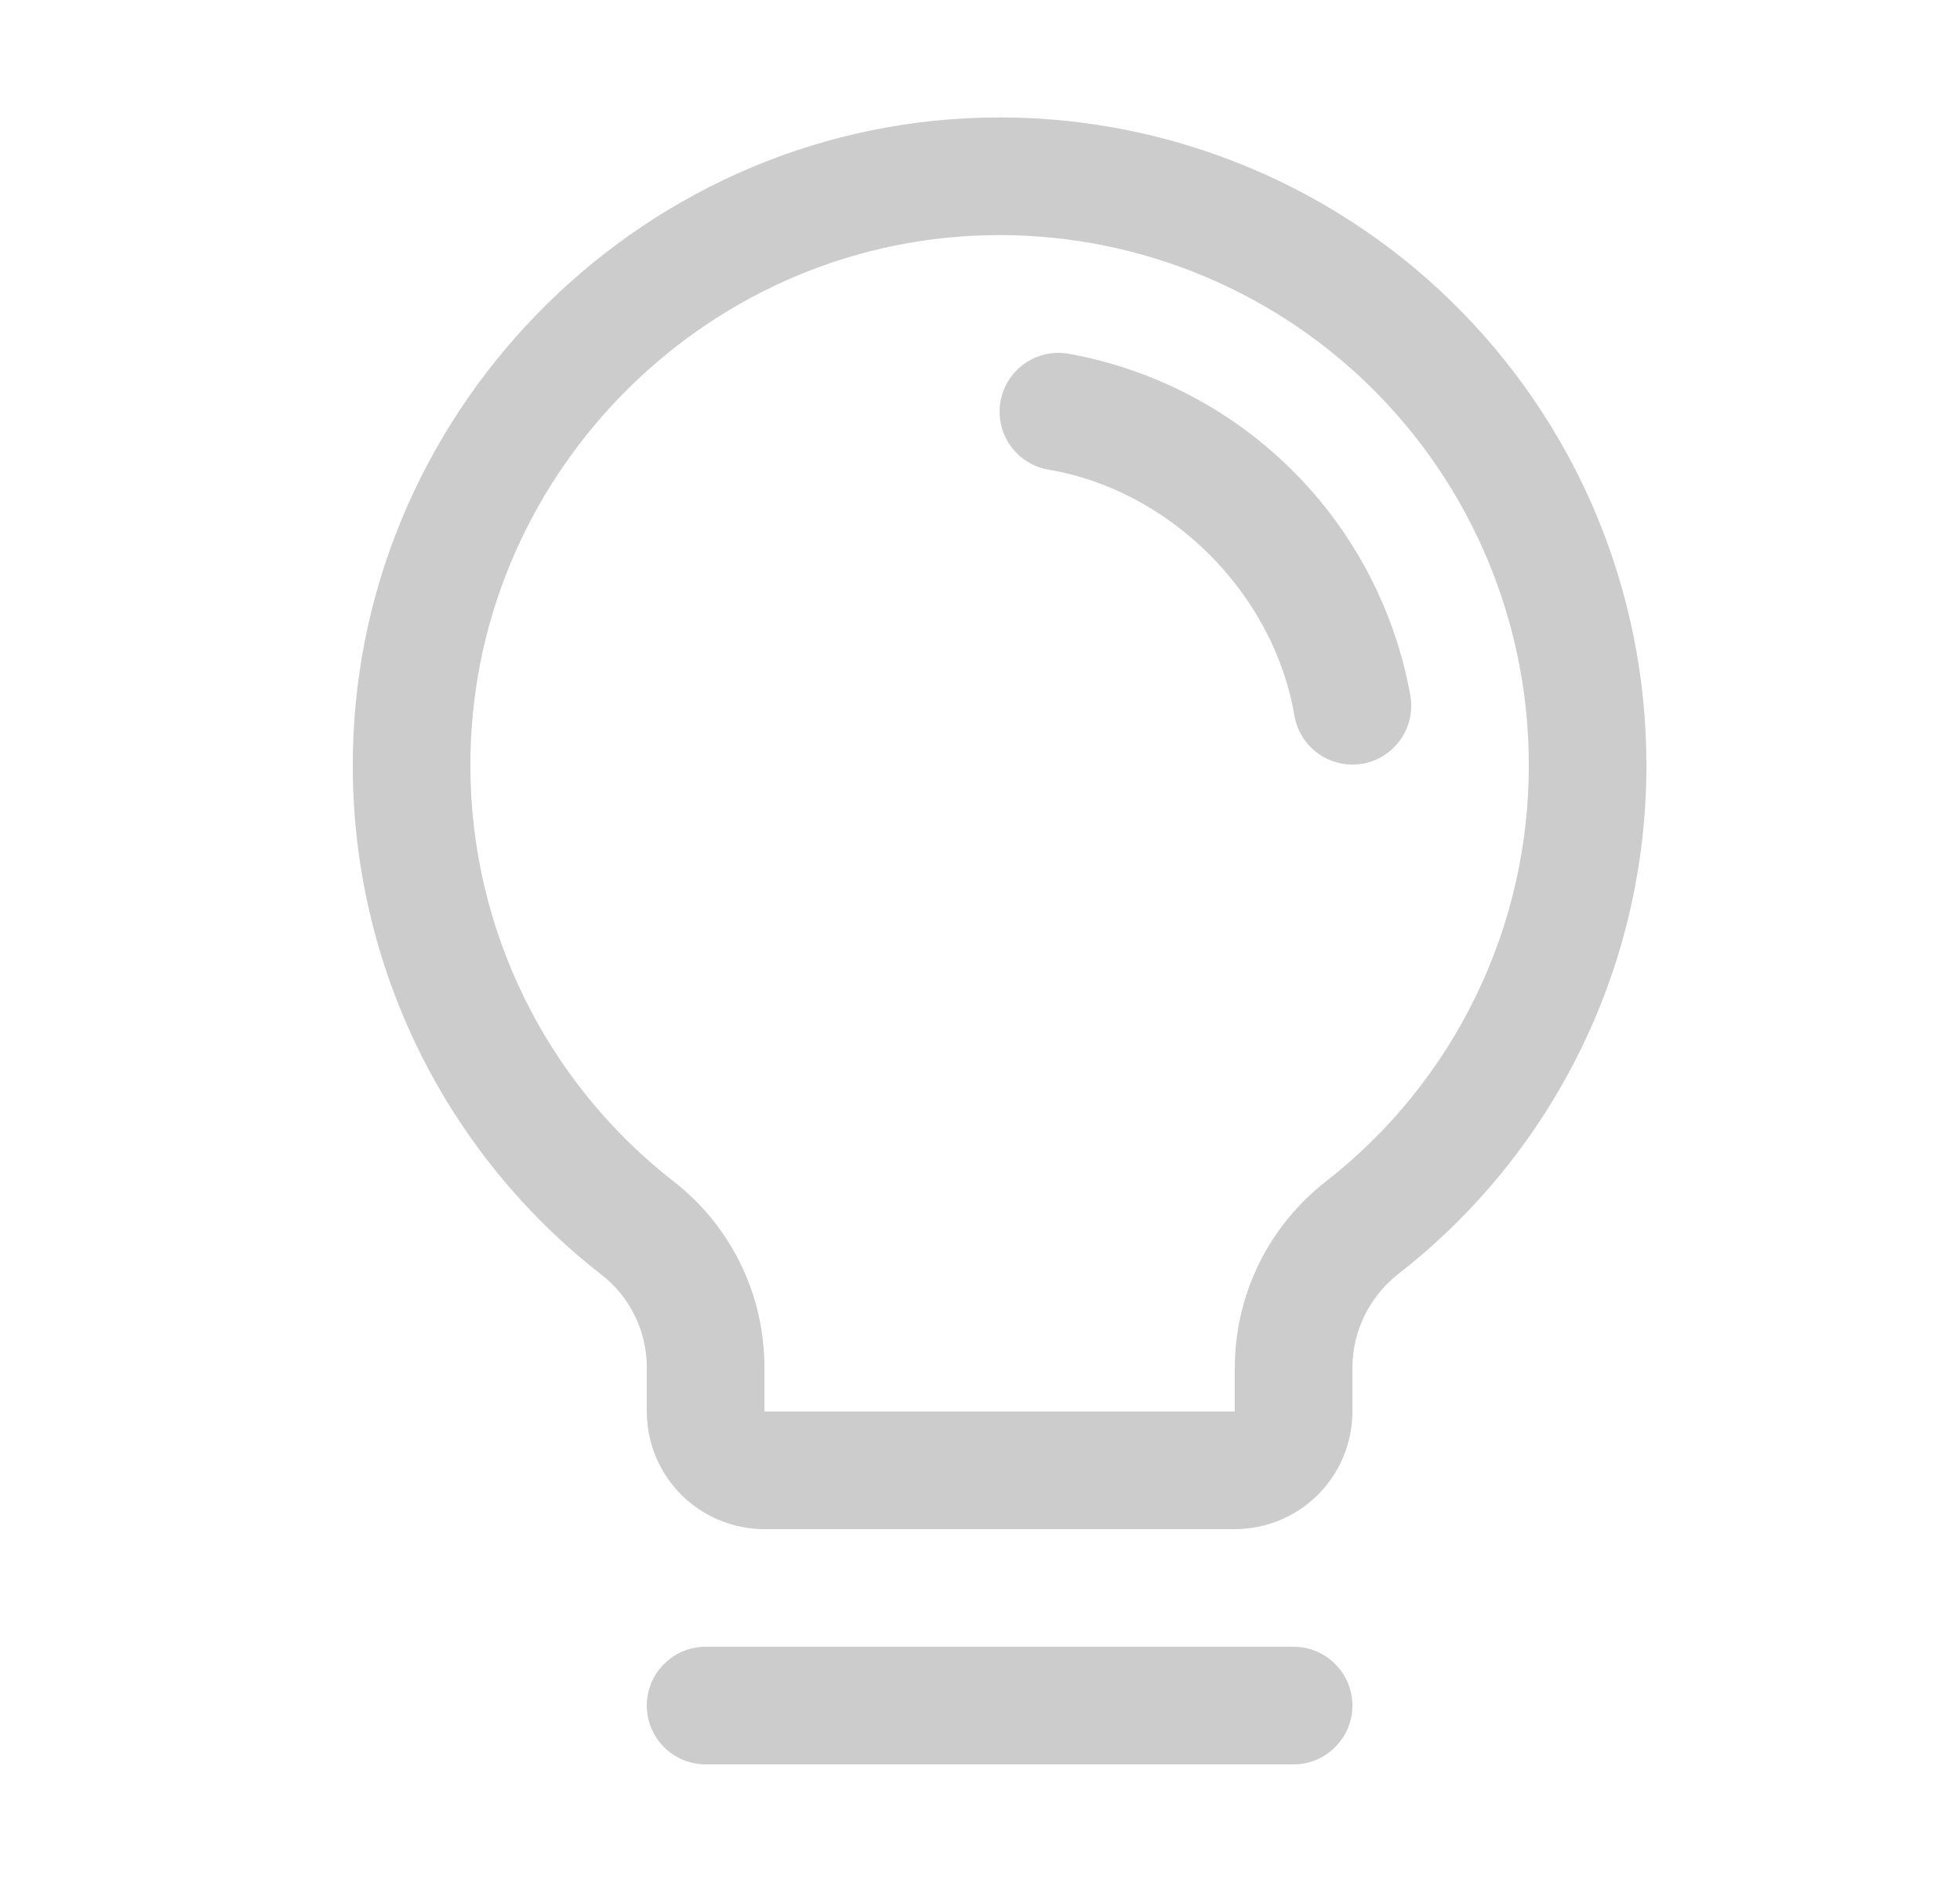 <svg width="25" height="24" viewBox="0 0 25 24" fill="none" xmlns="http://www.w3.org/2000/svg">
<g id="ph:lightbulb">
<path id="Vector" d="M17.25 21.75C17.25 21.949 17.171 22.14 17.03 22.28C16.89 22.421 16.699 22.5 16.5 22.5H9C8.801 22.5 8.61 22.421 8.47 22.28C8.329 22.14 8.25 21.949 8.25 21.75C8.25 21.551 8.329 21.36 8.47 21.22C8.61 21.079 8.801 21 9 21H16.5C16.699 21 16.89 21.079 17.03 21.22C17.171 21.36 17.25 21.551 17.25 21.75ZM21 9.75C21.003 11 20.721 12.235 20.174 13.359C19.628 14.484 18.831 15.469 17.846 16.238C17.662 16.38 17.513 16.561 17.409 16.769C17.306 16.977 17.251 17.205 17.25 17.438V18C17.25 18.398 17.092 18.779 16.811 19.061C16.529 19.342 16.148 19.5 15.75 19.5H9.75C9.352 19.5 8.971 19.342 8.689 19.061C8.408 18.779 8.25 18.398 8.25 18V17.438C8.25 17.208 8.197 16.982 8.096 16.776C7.995 16.57 7.848 16.391 7.666 16.251C6.683 15.485 5.888 14.506 5.339 13.388C4.791 12.27 4.504 11.041 4.5 9.796C4.476 5.328 8.087 1.607 12.551 1.5C13.651 1.473 14.745 1.667 15.77 2.07C16.793 2.473 17.727 3.076 18.514 3.845C19.301 4.614 19.927 5.532 20.354 6.546C20.78 7.56 21 8.65 21 9.75ZM19.5 9.75C19.5 8.85 19.32 7.958 18.971 7.129C18.622 6.299 18.11 5.547 17.466 4.918C16.822 4.289 16.058 3.796 15.22 3.466C14.382 3.137 13.487 2.978 12.587 3C8.931 3.086 5.98 6.13 6 9.787C6.003 10.805 6.239 11.81 6.687 12.724C7.136 13.639 7.787 14.439 8.591 15.065C8.953 15.346 9.245 15.705 9.446 16.117C9.647 16.528 9.751 16.98 9.75 17.438V18H15.75V17.438C15.751 16.979 15.857 16.526 16.059 16.114C16.262 15.702 16.556 15.342 16.919 15.061C17.725 14.431 18.377 13.625 18.824 12.704C19.272 11.784 19.503 10.773 19.5 9.75ZM17.99 8.874C17.795 7.788 17.273 6.787 16.492 6.007C15.712 5.227 14.711 4.705 13.625 4.51C13.528 4.494 13.428 4.497 13.332 4.519C13.236 4.541 13.145 4.582 13.065 4.639C12.985 4.696 12.917 4.768 12.864 4.852C12.812 4.935 12.777 5.028 12.76 5.125C12.744 5.222 12.747 5.322 12.769 5.418C12.791 5.514 12.832 5.605 12.889 5.685C12.946 5.765 13.018 5.833 13.102 5.886C13.185 5.938 13.278 5.973 13.375 5.99C14.929 6.251 16.247 7.569 16.51 9.126C16.54 9.3 16.631 9.459 16.766 9.573C16.901 9.687 17.073 9.75 17.25 9.75C17.292 9.75 17.335 9.746 17.377 9.74C17.573 9.706 17.747 9.596 17.862 9.434C17.977 9.272 18.023 9.07 17.99 8.874Z" fill="#CCCCCC"/>
</g>
</svg>
